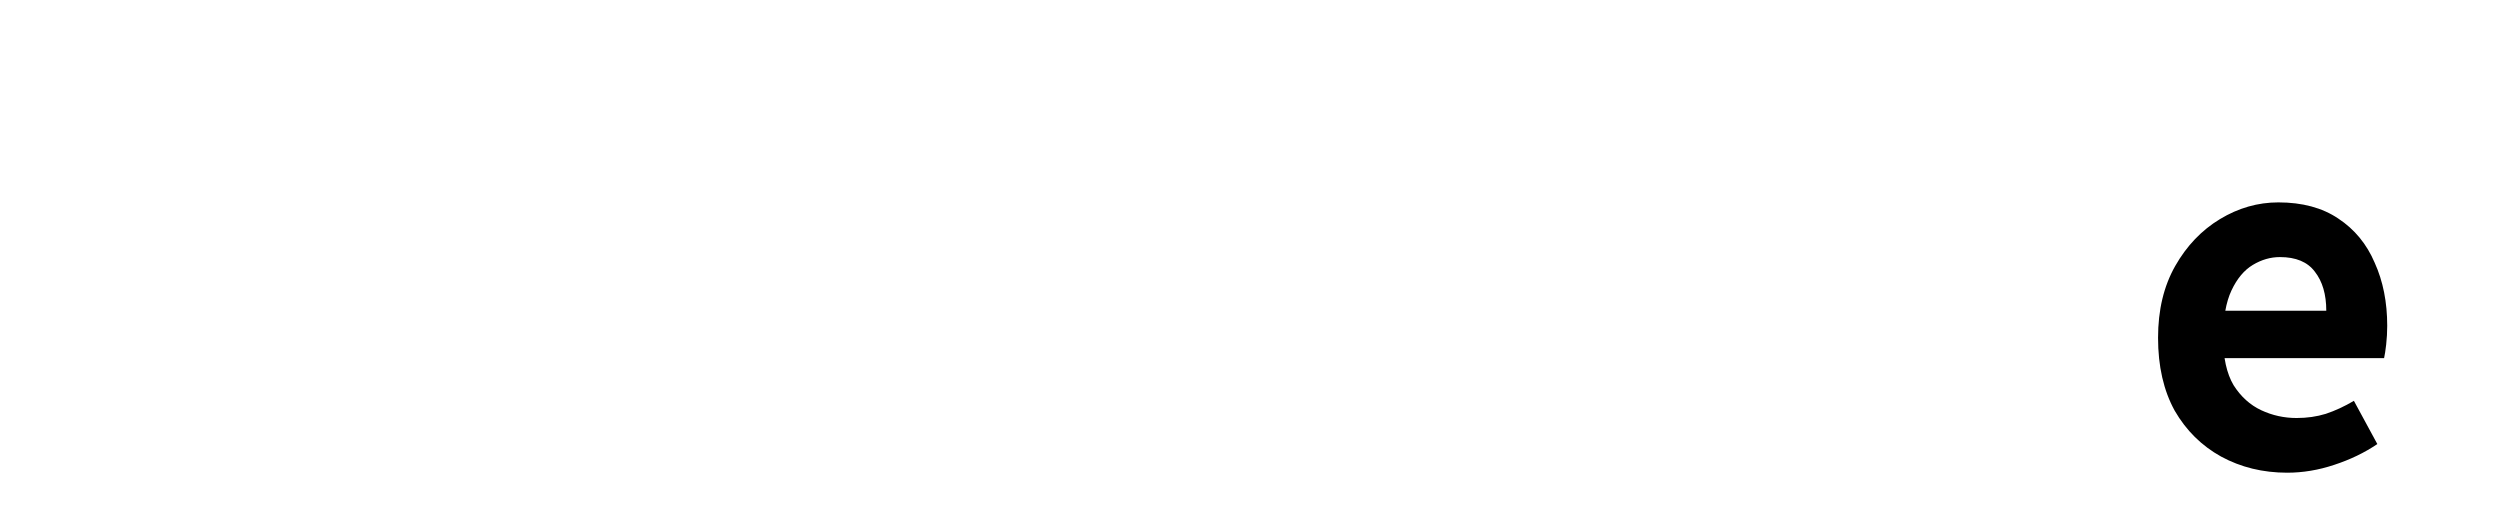 <?xml version="1.0" encoding="UTF-8" standalone="no"?>
<svg id="typewriter-e" height="75" width="360" fill="black" xmlns="http://www.w3.org/2000/svg">
    <!-- <path d="M393.443 41.488C393.443 41.055 393.369 40.635 393.223 40.228C393.076 39.828 392.959 39.408 392.873 38.968C392.733 38.161 392.663 37.375 392.663 36.608C392.663 35.835 392.546 35.058 392.313 34.278H392.273C392.273 34.451 392.213 34.618 392.093 34.778C391.979 34.938 391.819 35.018 391.613 35.018C391.266 35.018 390.933 34.931 390.613 34.758C390.299 34.585 390.026 34.368 389.793 34.108C388.693 33.615 387.699 33.151 386.813 32.718C385.933 32.278 385.049 31.891 384.163 31.558C383.276 31.225 382.336 30.965 381.343 30.778C380.343 30.591 379.189 30.498 377.883 30.498C377.769 30.498 377.659 30.505 377.553 30.518C377.453 30.531 377.359 30.581 377.273 30.668L377.493 31.148L377.143 31.238C376.363 31.385 375.719 31.521 375.213 31.648C374.706 31.781 374.249 31.961 373.843 32.188C373.436 32.421 373.036 32.705 372.643 33.038C372.256 33.371 371.756 33.798 371.143 34.318C370.856 34.578 370.546 34.775 370.213 34.908C369.879 35.041 369.546 35.158 369.213 35.258C368.879 35.358 368.563 35.465 368.263 35.578C367.956 35.698 367.699 35.888 367.493 36.148C367.293 36.875 366.996 37.578 366.603 38.258C366.216 38.938 366.023 39.655 366.023 40.408C366.023 40.841 366.203 41.225 366.563 41.558C366.923 41.891 367.386 42.175 367.953 42.408C368.519 42.635 369.143 42.835 369.823 43.008C370.503 43.188 371.176 43.321 371.843 43.408C372.509 43.495 373.126 43.558 373.693 43.598C374.253 43.645 374.693 43.668 375.013 43.668C376.113 43.668 377.199 43.558 378.273 43.338C379.346 43.118 380.433 43.008 381.533 43.008C382.666 43.008 383.796 43.061 384.923 43.168C386.056 43.268 387.186 43.318 388.313 43.318C388.606 43.318 389.039 43.305 389.613 43.278C390.193 43.245 390.766 43.165 391.333 43.038C391.899 42.905 392.393 42.715 392.813 42.468C393.233 42.221 393.443 41.895 393.443 41.488ZM399.963 59.138C399.963 59.918 399.839 60.585 399.593 61.138C399.346 61.685 399.026 62.175 398.633 62.608C398.239 63.048 397.789 63.455 397.283 63.828C396.776 64.208 396.263 64.615 395.743 65.048C395.336 65.395 394.976 65.655 394.663 65.828C394.343 66.001 394.029 66.145 393.723 66.258C393.416 66.378 393.096 66.495 392.763 66.608C392.436 66.728 392.053 66.888 391.613 67.088C391.033 67.375 390.549 67.641 390.163 67.888C389.769 68.135 389.376 68.361 388.983 68.568C388.596 68.768 388.169 68.935 387.703 69.068C387.243 69.195 386.663 69.301 385.963 69.388C384.809 69.535 383.646 69.708 382.473 69.908C381.299 70.115 380.133 70.218 378.973 70.218C378.739 70.218 378.499 70.168 378.253 70.068C378.006 69.961 377.723 69.858 377.403 69.758C377.083 69.658 376.729 69.558 376.343 69.458C375.949 69.358 375.479 69.308 374.933 69.308C374.353 69.308 373.889 69.221 373.543 69.048C373.189 68.868 372.876 68.665 372.603 68.438C372.329 68.205 372.046 67.951 371.753 67.678C371.466 67.398 371.089 67.158 370.623 66.958C368.889 66.178 367.413 65.238 366.193 64.138C364.979 63.031 363.936 61.798 363.063 60.438C362.196 59.078 361.473 57.601 360.893 56.008C360.313 54.415 359.819 52.748 359.413 51.008C359.093 49.795 358.933 48.578 358.933 47.358C358.933 45.765 359.309 44.288 360.063 42.928C359.776 42.115 359.633 41.331 359.633 40.578C359.633 40.031 359.793 39.215 360.113 38.128C360.426 37.041 360.839 35.945 361.353 34.838C361.859 33.738 362.409 32.748 363.003 31.868C363.596 30.981 364.153 30.438 364.673 30.238C365.079 30.091 365.363 29.968 365.523 29.868C365.683 29.768 365.763 29.485 365.763 29.018C365.763 28.671 365.899 28.381 366.173 28.148C366.446 27.915 366.779 27.728 367.173 27.588C367.566 27.441 367.956 27.311 368.343 27.198C368.736 27.078 369.063 26.961 369.323 26.848C370.396 26.328 371.416 25.885 372.383 25.518C373.356 25.158 374.329 24.855 375.303 24.608C376.269 24.361 377.276 24.181 378.323 24.068C379.363 23.948 380.476 23.888 381.663 23.888C382.303 23.888 382.926 23.975 383.533 24.148C384.139 24.328 384.726 24.555 385.293 24.828C385.859 25.101 386.416 25.405 386.963 25.738C387.516 26.071 388.053 26.398 388.573 26.718H388.533C388.966 26.778 389.379 26.901 389.773 27.088C390.159 27.275 390.569 27.398 391.003 27.458C391.409 27.951 391.939 28.421 392.593 28.868C393.246 29.315 393.883 29.785 394.503 30.278C395.129 30.771 395.666 31.301 396.113 31.868C396.559 32.435 396.783 33.078 396.783 33.798C396.783 33.918 396.776 34.035 396.763 34.148C396.749 34.261 396.729 34.391 396.703 34.538L396.873 34.318C396.993 34.405 397.103 34.551 397.203 34.758C397.303 34.958 397.396 35.181 397.483 35.428C397.569 35.675 397.643 35.921 397.703 36.168C397.756 36.415 397.799 36.611 397.833 36.758C398.066 37.131 398.376 37.435 398.763 37.668C399.156 37.901 399.469 38.221 399.703 38.628C399.409 38.915 399.263 39.291 399.263 39.758C399.263 40.245 399.366 40.728 399.573 41.208C399.773 41.688 399.873 42.175 399.873 42.668C399.873 43.248 399.843 43.805 399.783 44.338C399.729 44.871 399.703 45.428 399.703 46.008C399.703 46.448 399.536 46.781 399.203 47.008C398.869 47.241 398.506 47.445 398.113 47.618C397.719 47.791 397.366 47.965 397.053 48.138C396.733 48.311 396.573 48.558 396.573 48.878C396.573 49.111 396.433 49.221 396.153 49.208C395.879 49.195 395.656 49.188 395.483 49.188C394.209 49.188 392.943 49.028 391.683 48.708C390.423 48.388 389.169 48.228 387.923 48.228C386.563 48.228 385.216 48.321 383.883 48.508C382.549 48.695 381.203 48.788 379.843 48.788C378.829 48.788 377.823 48.761 376.823 48.708C375.823 48.648 374.816 48.618 373.803 48.618C373.536 48.618 373.043 48.668 372.323 48.768C371.596 48.875 370.836 49.005 370.043 49.158C369.243 49.318 368.483 49.508 367.763 49.728C367.036 49.941 366.526 50.151 366.233 50.358C366.206 50.505 366.193 50.708 366.193 50.968C366.193 52.328 366.593 53.731 367.393 55.178C368.186 56.631 369.236 57.951 370.543 59.138C371.843 60.325 373.306 61.308 374.933 62.088C376.553 62.875 378.189 63.268 379.843 63.268C380.796 63.268 381.743 63.301 382.683 63.368C383.629 63.441 384.549 63.651 385.443 63.998C386.229 63.625 386.946 63.191 387.593 62.698C388.246 62.205 388.876 61.685 389.483 61.138C390.096 60.585 390.693 60.018 391.273 59.438C391.846 58.858 392.439 58.278 393.053 57.698C393.166 57.585 393.446 57.478 393.893 57.378C394.346 57.278 394.833 57.191 395.353 57.118C395.873 57.045 396.373 56.985 396.853 56.938C397.333 56.898 397.659 56.878 397.833 56.878C398.499 56.878 399.123 56.978 399.703 57.178C399.876 57.845 399.963 58.498 399.963 59.138Z"/> -->
      <path fill="black" d="m 329.36,68.069 q -5.25,0 -9.525,-2.325 -4.2,-2.325 -6.675,-6.6 -2.4,-4.35 -2.4,-10.5 0,-6 2.475,-10.35 2.475,-4.35 6.45,-6.75 3.975,-2.4 8.4,-2.4 5.175,0 8.625,2.325 3.525,2.325 5.25,6.375 1.8,3.975 1.8,9.075 0,1.35 -0.15,2.7 -0.15,1.275 -0.3,1.95 h -24.525 l -0.075,-6.825 h 16.275 q 0,-3.525 -1.65,-5.625 -1.575,-2.1 -5.025,-2.1 -2.025,0 -3.9,1.125 -1.875,1.125 -3.075,3.675 -1.2,2.55 -1.2,6.825 0,4.275 1.5,6.825 1.575,2.475 3.975,3.6 2.4,1.125 5.1,1.125 2.25,0 4.2,-0.6 2.025,-0.675 4.05,-1.875 l 3.375,6.225 q -2.775,1.875 -6.225,3 -3.375,1.125 -6.75,1.125 z"/>
</svg>